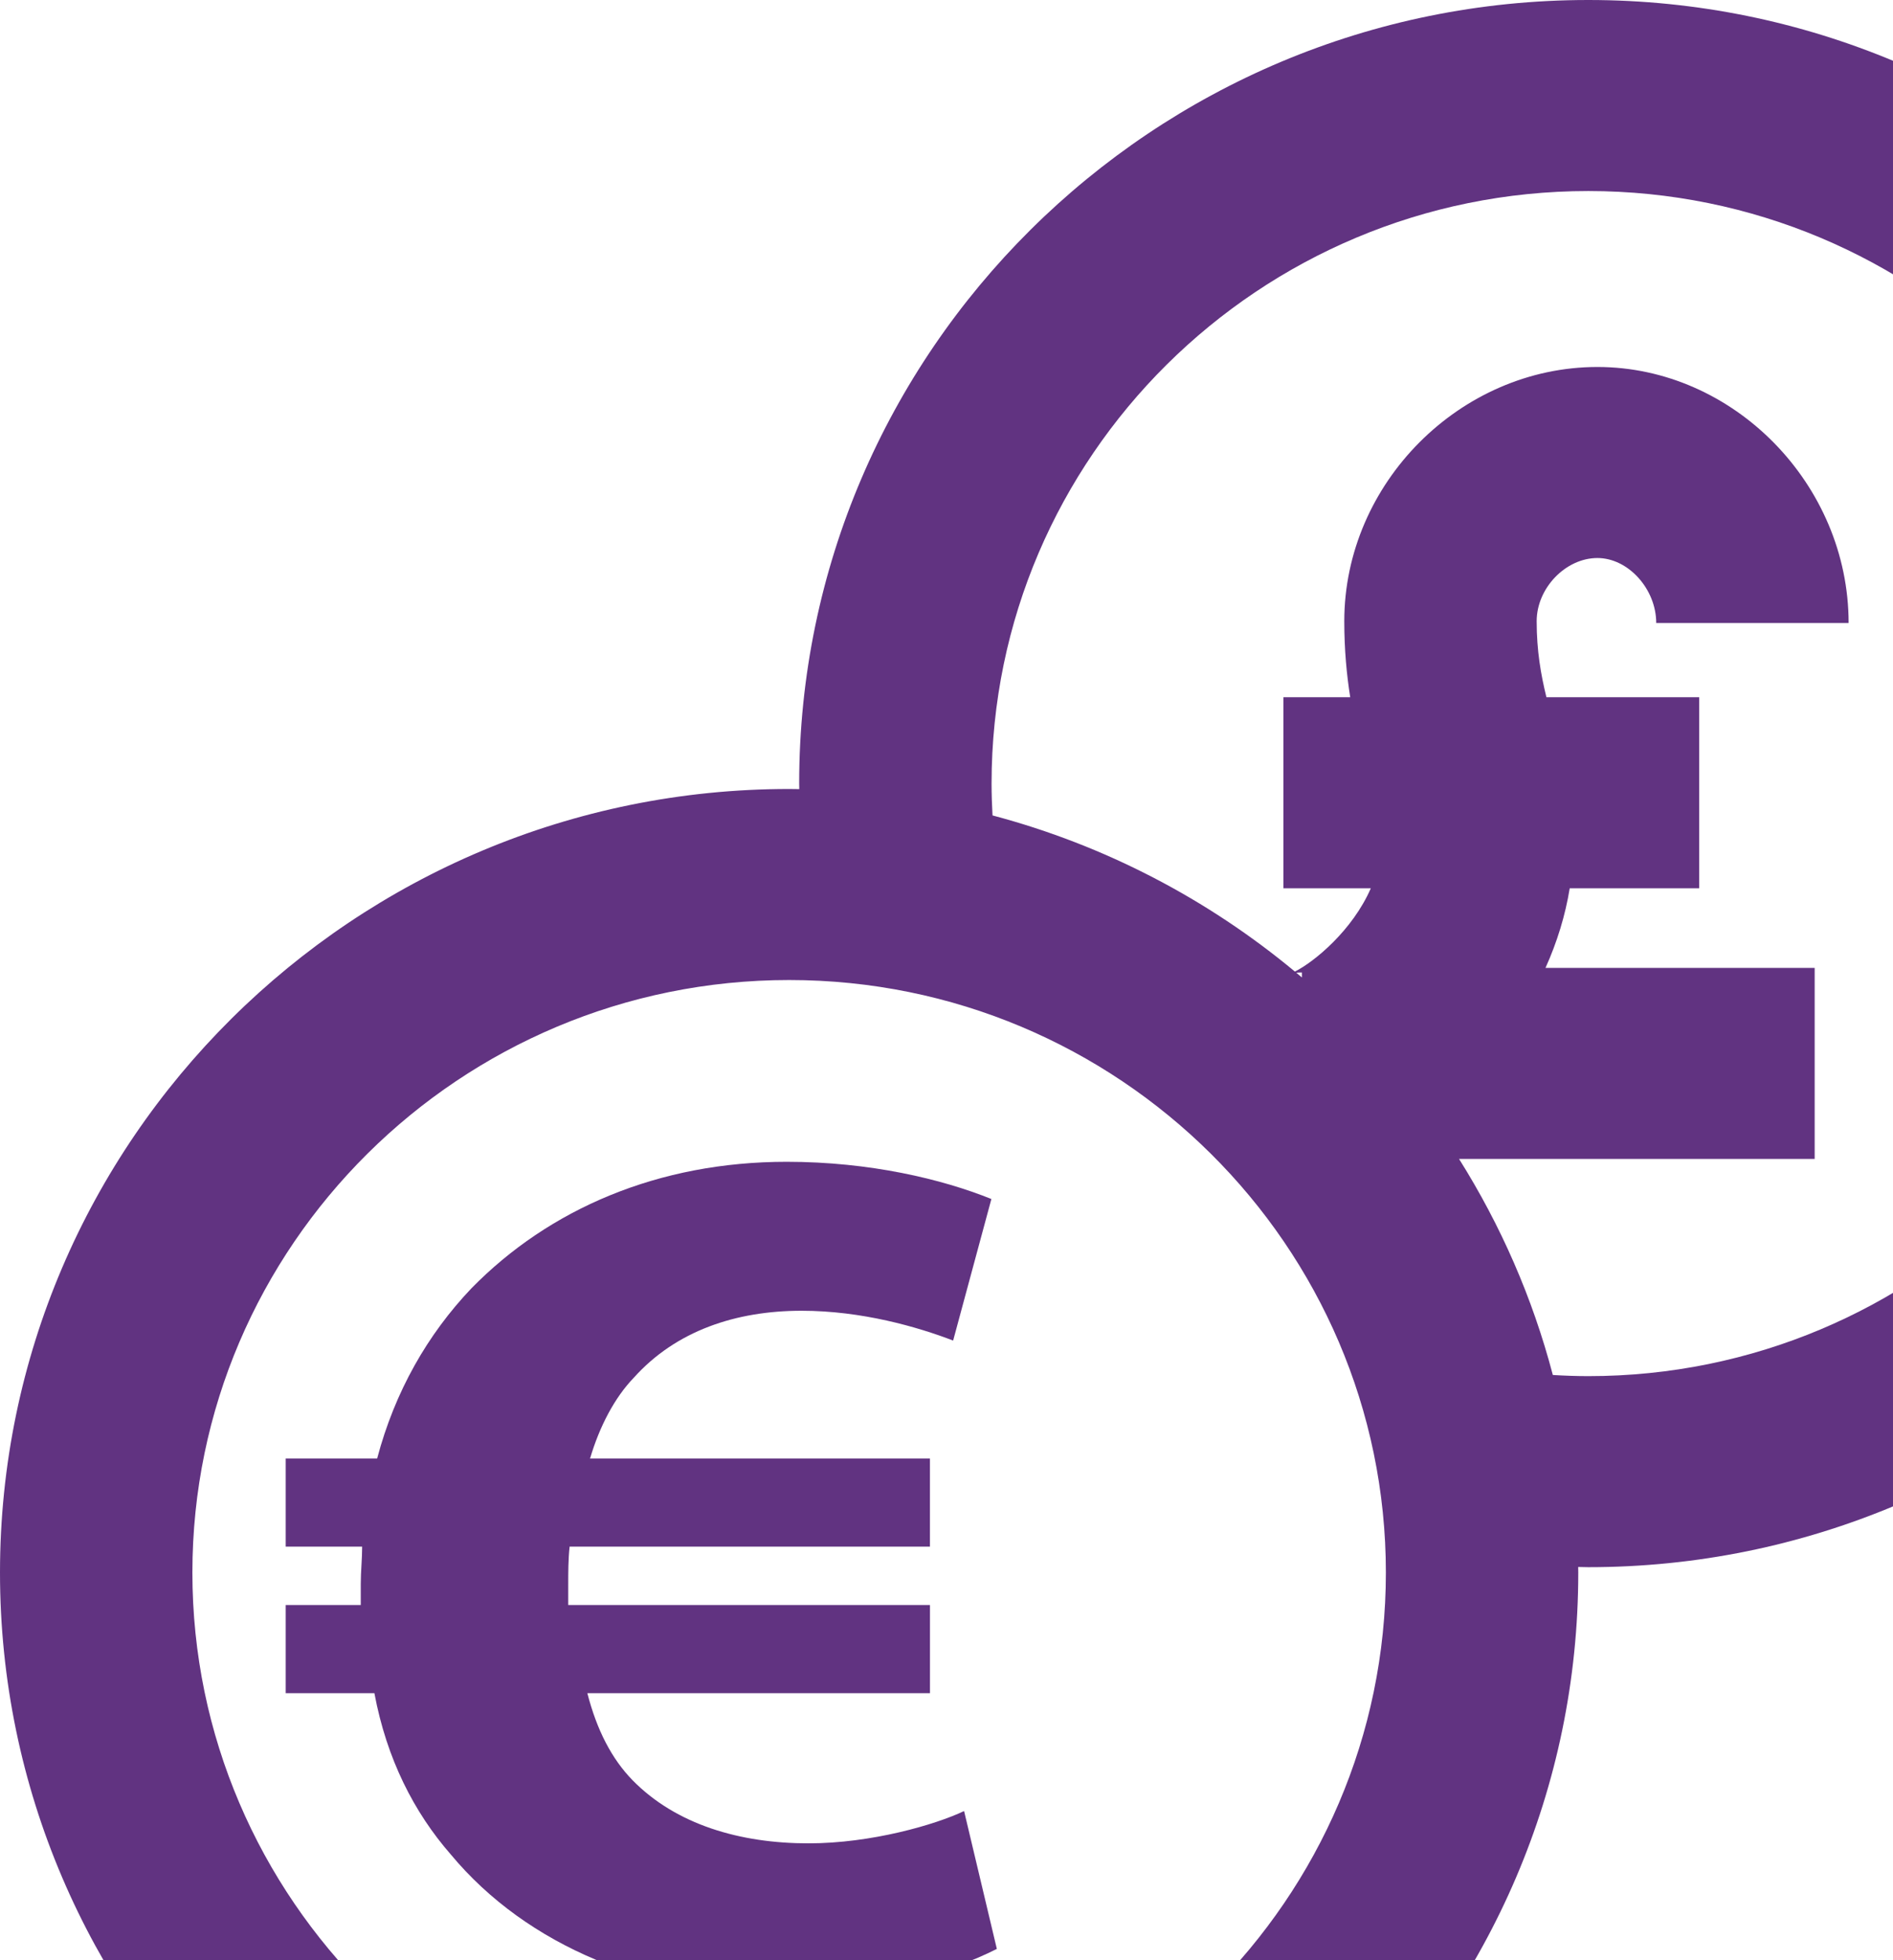 <svg width="201" height="208" viewBox="0 0 201 208" fill="none" xmlns="http://www.w3.org/2000/svg">
<g opacity="0.8">
<path d="M252.438 83.154C252.438 37.302 214.85 0 168.648 0C122.445 0 84.857 37.302 84.857 83.154C84.857 83.35 84.865 83.545 84.868 83.74C84.509 83.735 84.15 83.727 83.79 83.727C37.587 83.727 0 121.029 0 166.881C0 212.734 37.587 250.036 83.79 250.036C129.993 250.036 167.581 212.734 167.581 166.881C167.581 166.683 167.576 166.485 167.573 166.287C167.932 166.293 168.291 166.309 168.648 166.309C214.85 166.309 252.438 129.006 252.438 83.154ZM83.79 229.762C48.852 229.762 20.428 201.554 20.428 166.881C20.428 132.208 48.852 104 83.79 104C118.729 104 147.153 132.208 147.153 166.881C147.153 201.554 118.729 229.762 83.79 229.762ZM138.237 103.728C138.037 103.559 137.838 103.393 137.638 103.227C137.811 103.211 138.01 103.198 138.237 103.198V103.728ZM154.922 122.985H192.683V102.712H164.102C165.336 99.975 166.206 97.14 166.674 94.265H180.42V73.992H164.2C163.61 71.587 163.165 69.063 163.165 65.922C163.165 62.411 166.24 59.217 169.616 59.217C172.885 59.217 175.859 62.504 175.859 66.117H196.287C196.287 51.388 184.072 38.944 169.616 38.944C155.047 38.944 142.737 51.298 142.737 65.922C142.737 68.95 142.99 71.611 143.368 73.992H136.274V94.265H145.554C143.596 98.755 139.537 102.079 137.492 103.103C128.259 95.434 117.345 89.701 105.386 86.533C105.325 85.406 105.285 84.281 105.285 83.154C105.285 48.481 133.709 20.273 168.648 20.273C203.586 20.273 232.01 48.481 232.01 83.154C232.01 117.827 203.586 146.035 168.648 146.035C167.392 146.035 166.134 145.988 164.881 145.914C162.727 137.712 159.335 130.002 154.922 122.985Z" fill="#390062"/>
<path d="M105.846 206.818C100.922 209.32 92.514 211.823 83.24 211.823C69.031 211.823 55.988 206.553 47.871 196.802C43.959 192.328 41.06 186.662 39.754 179.68H30.336V170.323H38.306C38.306 169.662 38.306 168.875 38.306 168.084C38.306 166.766 38.453 165.447 38.453 164.129H30.336V154.779H40.045C41.929 147.66 45.407 141.603 50.046 136.727C58.304 128.294 69.9 123.289 83.523 123.289C92.364 123.289 100.048 125.131 105.266 127.24L101.205 142.261C97.435 140.812 91.496 139.097 85.121 139.097C78.161 139.097 71.781 141.206 67.29 146.211C65.259 148.32 63.667 151.351 62.651 154.779H98.742V164.129H60.482C60.335 165.447 60.335 166.895 60.335 168.214C60.335 169.004 60.335 169.533 60.335 170.323H98.745V179.678H62.365C63.378 183.629 64.973 186.662 67.145 188.898C71.784 193.639 78.597 195.616 85.842 195.616C92.514 195.616 99.322 193.637 102.367 192.188L105.846 206.818Z" fill="#390062"/>
</g>
</svg>
